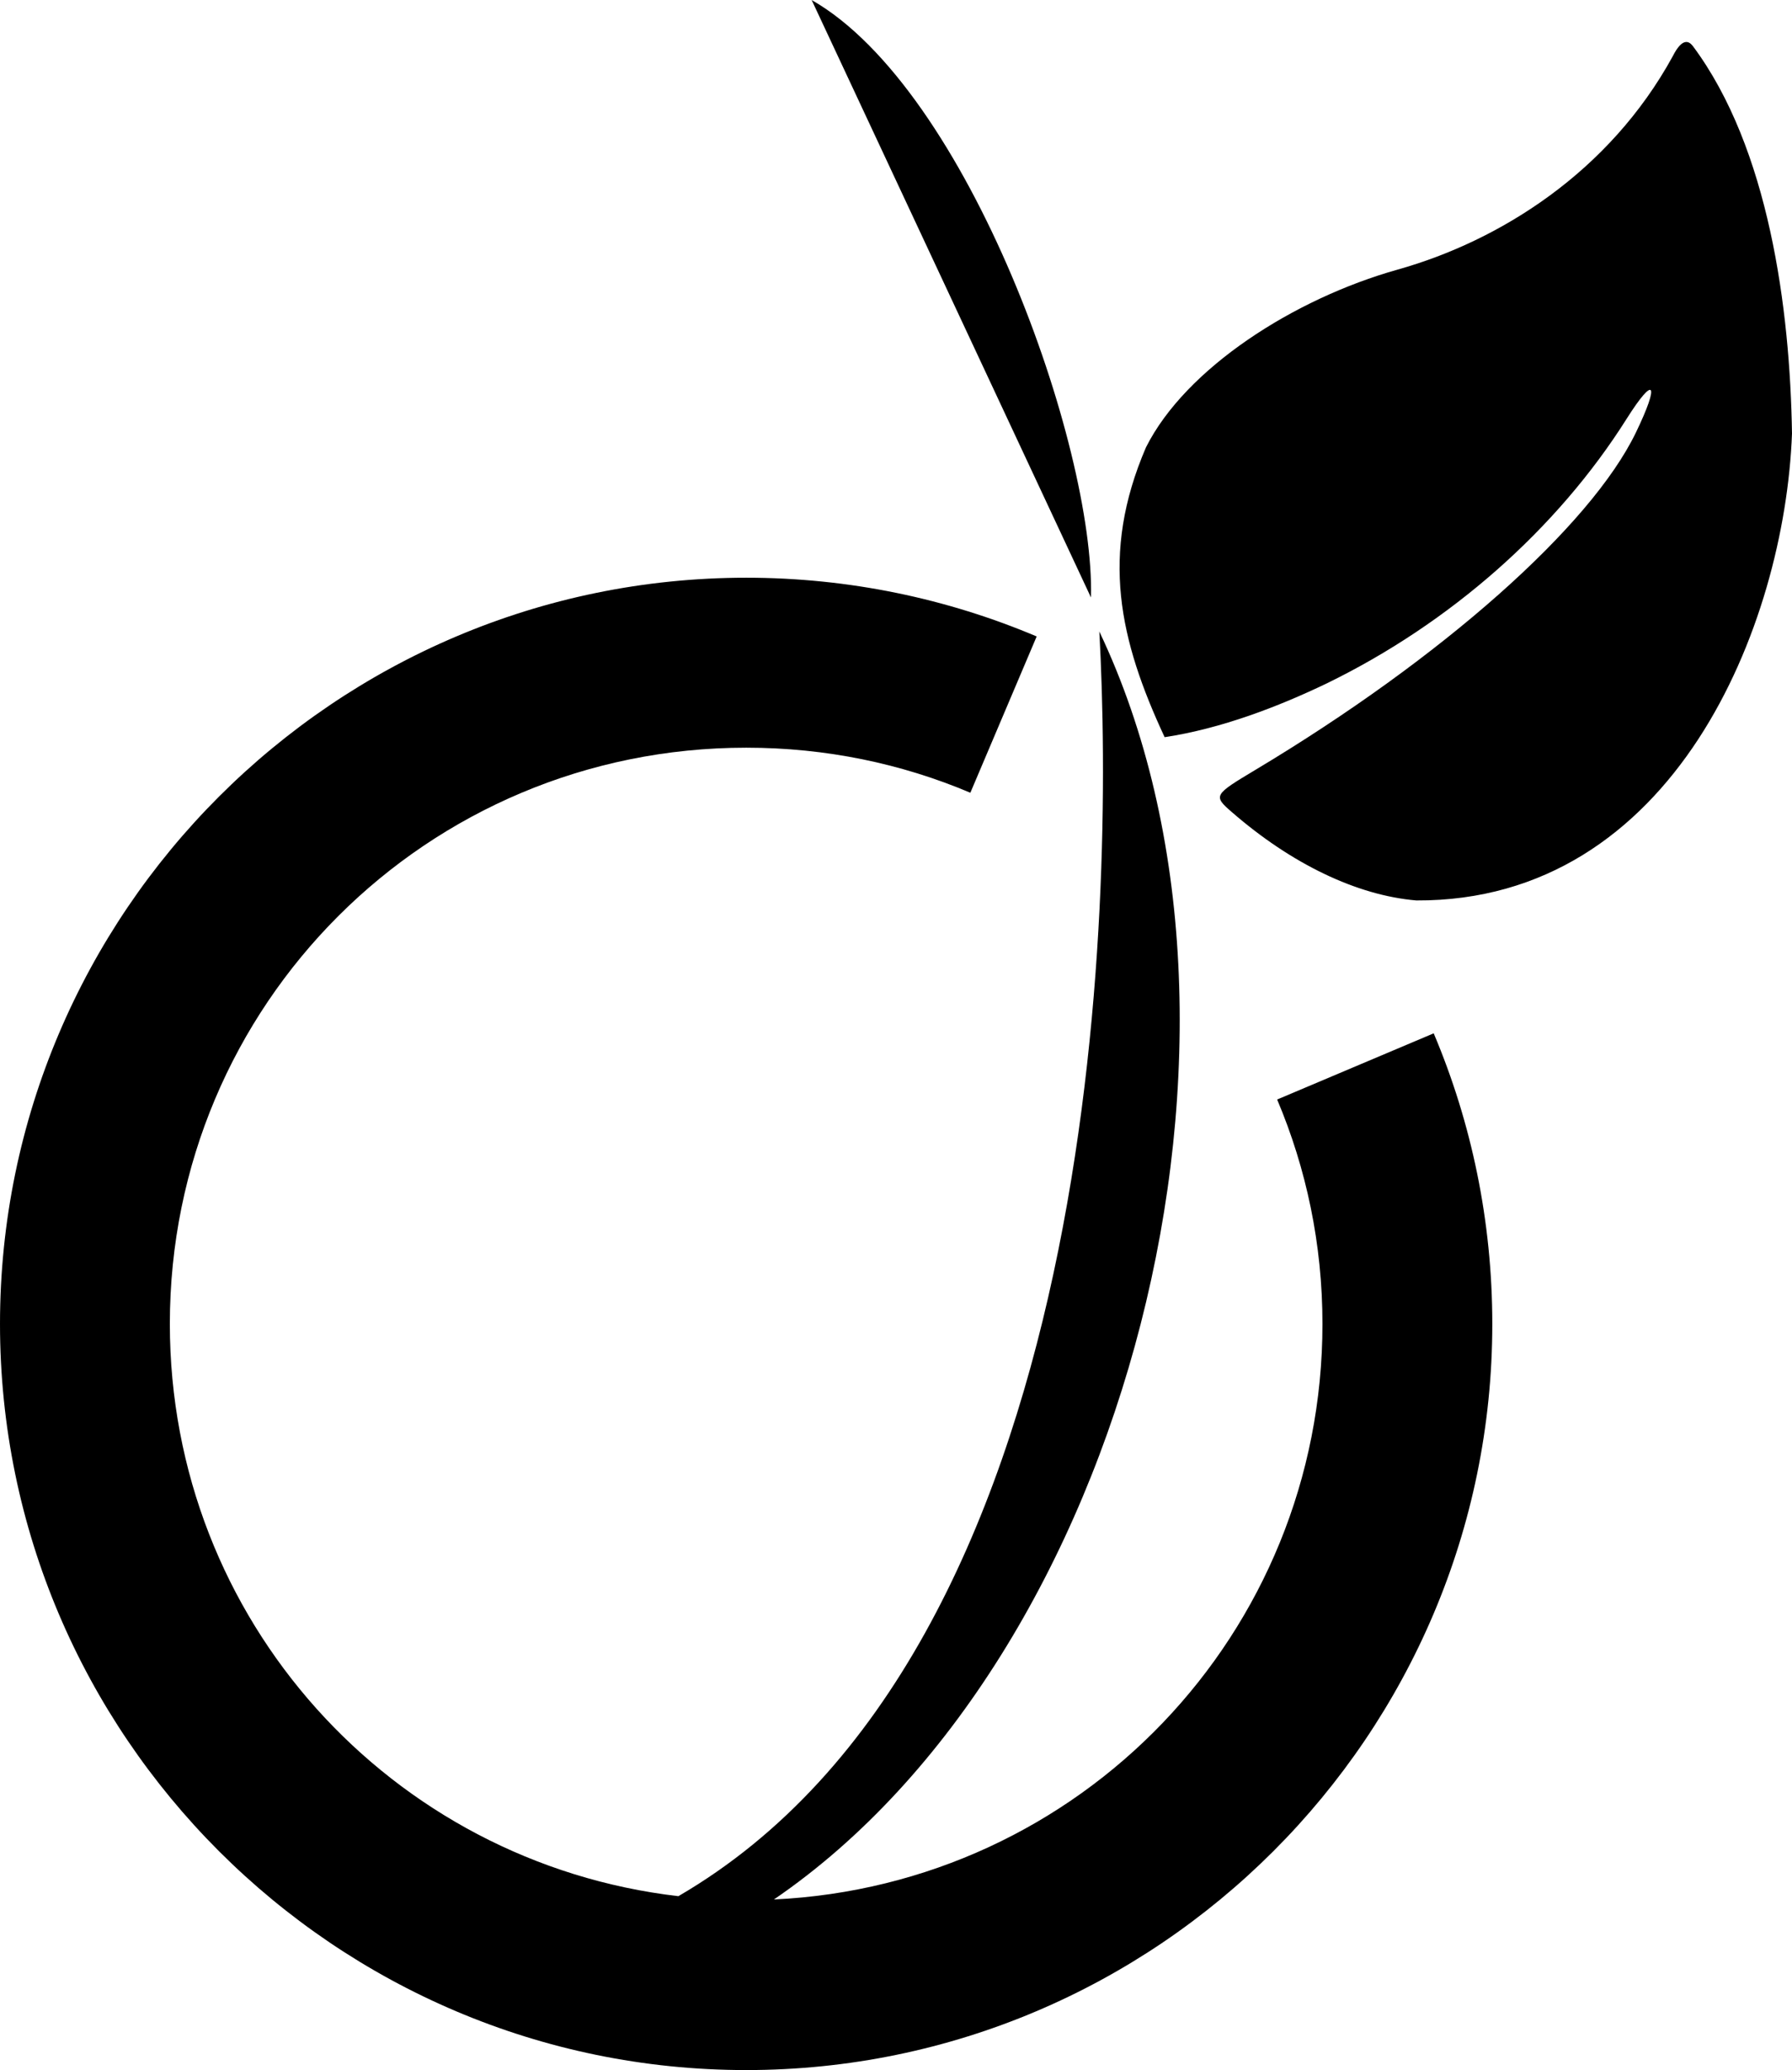 <svg xmlns="http://www.w3.org/2000/svg" viewBox="0 0 1038.746 1200"><path d="M470.478 0L632.39 346.347C634.691 258.753 561.499 52.008 470.478 0zm506.718 24.356c-2.345.21-4.849 2.874-7.557 8.217-36.746 67.145-100.152 107.015-159.417 123.69-60.256 16.911-122.929 57.26-145.92 103.001-26.861 62.373-15.342 111.878 10.784 168.075 32.949-4.992 65.923-17.72 93.832-31.106 71.591-34.855 133.606-89.475 173.943-153.402 16.222-25.709 19.396-21.096 5.429 7.85-26.3 54.5-112.469 130.87-220.676 195.659-24.117 14.44-24.472 14.938-13.646 24.356 34.63 30.131 72.585 48.367 107.036 51.281 149.417.688 213.554-159.392 217.742-270.637-1.112-72.184-13.321-165.462-57.517-224.711-1.342-1.685-2.626-2.399-4.033-2.273zM432.549 334.902C194.241 334.902.001 529.143.001 767.451 0 1005.76 194.241 1200 432.549 1200c238.309 0 432.476-194.24 432.476-432.549 0-59.577-12.063-116.655-33.967-168.441l-90.75 38.369c16.889 39.929 26.264 83.804 26.264 130.072 0 179.681-140.413 325.315-317.956 333.655C654.079 960.734 747.091 597.2 637.232 366.082c8.727 158.612 1.567 590.192-244.006 733.118-166.393-19.355-294.773-159.99-294.773-331.748 0-185.076 149.02-334.022 334.096-334.022 46.269 0 89.997 9.229 129.926 26.117l38.442-90.603c-51.786-21.905-108.791-34.042-168.368-34.042z"/></svg>